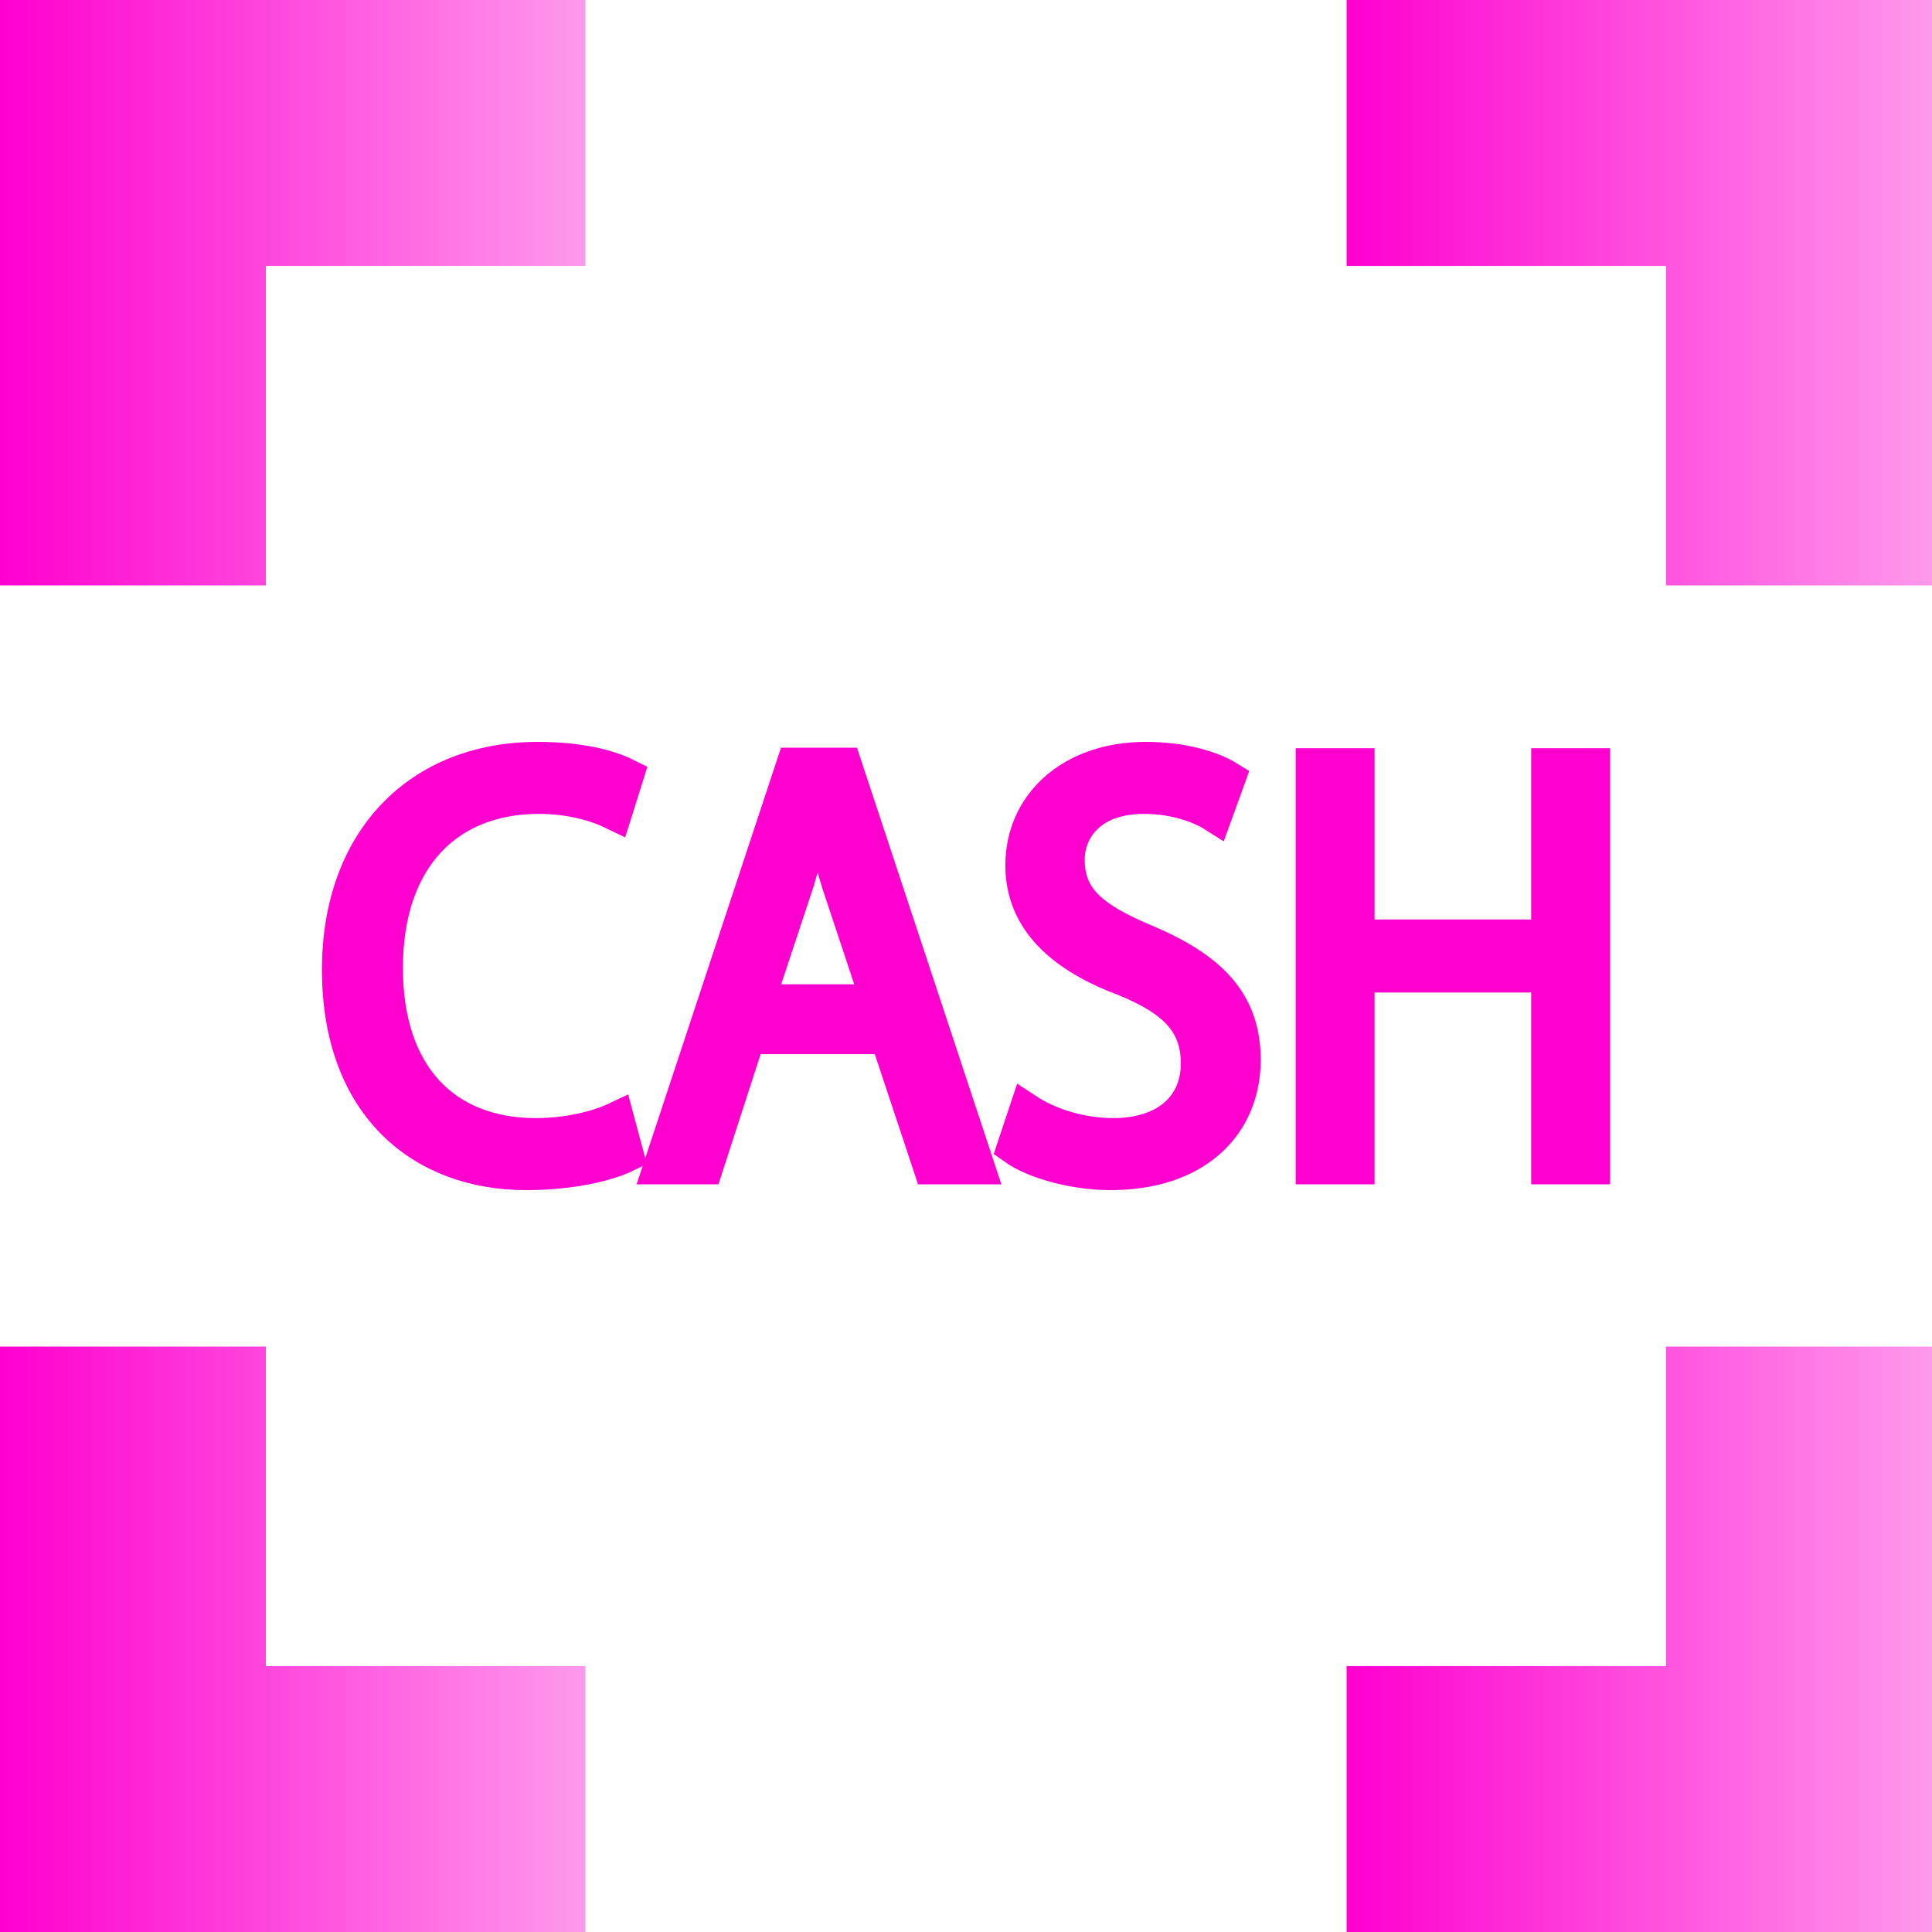 <?xml version="1.0" encoding="utf-8"?>
<!-- Generator: Adobe Illustrator 25.2.0, SVG Export Plug-In . SVG Version: 6.00 Build 0)  -->
<svg version="1.1" id="レイヤー_1" xmlns="http://www.w3.org/2000/svg" xmlns:xlink="http://www.w3.org/1999/xlink" x="0px"
	 y="0px" viewBox="0 0 110 110" style="enable-background:new 0 0 110 110;" xml:space="preserve">
<style type="text/css">
	.st0{fill:url(#SVGID_1_);}
	.st1{fill:url(#SVGID_2_);}
	.st2{fill:url(#SVGID_3_);}
	.st3{fill:url(#SVGID_4_);}
	.st4{fill:#FF00CF;stroke:#FF00CF;stroke-width:2;stroke-miterlimit:10;}
</style>
<g>
	<linearGradient id="SVGID_1_" gradientUnits="userSpaceOnUse" x1="0" y1="16.665" x2="33.33" y2="16.665">
		<stop  offset="0" style="stop-color:#FF00CF"/>
		<stop  offset="1" style="stop-color:#FF00CF;stop-opacity:0.4"/>
	</linearGradient>
	<polygon class="st0" points="33.33,0 33.33,15.14 15.14,15.14 15.14,33.33 0,33.33 0,0 	"/>
</g>
<g>
	<linearGradient id="SVGID_2_" gradientUnits="userSpaceOnUse" x1="0" y1="93.335" x2="33.33" y2="93.335">
		<stop  offset="0" style="stop-color:#FF00CF"/>
		<stop  offset="1" style="stop-color:#FF00CF;stop-opacity:0.4"/>
	</linearGradient>
	<polygon class="st1" points="33.33,94.86 33.33,110 0,110 0,76.67 15.14,76.67 15.14,94.86 	"/>
</g>
<g>
	<linearGradient id="SVGID_3_" gradientUnits="userSpaceOnUse" x1="76.67" y1="16.665" x2="110" y2="16.665">
		<stop  offset="0" style="stop-color:#FF00CF"/>
		<stop  offset="1" style="stop-color:#FF00CF;stop-opacity:0.4"/>
	</linearGradient>
	<polygon class="st2" points="110,0 110,33.33 94.86,33.33 94.86,15.14 76.67,15.14 76.67,0 	"/>
</g>
<g>
	<linearGradient id="SVGID_4_" gradientUnits="userSpaceOnUse" x1="76.67" y1="93.335" x2="110" y2="93.335">
		<stop  offset="0" style="stop-color:#FF00CF"/>
		<stop  offset="1" style="stop-color:#FF00CF;stop-opacity:0.4"/>
	</linearGradient>
	<polygon class="st3" points="110,76.67 110,110 76.67,110 76.67,94.86 94.86,94.86 94.86,76.67 	"/>
</g>
<g>
	<path class="st4" d="M35.65,65.74c-1.05,0.51-3.09,1.02-5.7,1.02c-5.88,0-10.62-3.81-10.62-11.55c0-7.38,4.59-11.97,11.28-11.97
		c2.73,0,4.32,0.57,5.04,0.93l-0.66,2.1c-1.05-0.51-2.52-0.93-4.32-0.93c-5.19,0-8.73,3.48-8.73,9.78c0,6,3.24,9.54,8.58,9.54
		c1.74,0,3.45-0.39,4.59-0.93L35.65,65.74z"/>
	<path class="st4" d="M55.63,66.43h-2.64l-2.46-7.41h-7.95l-2.4,7.41h-2.55l7.56-22.86h2.88L55.63,66.43z M50.02,57.04l-2.25-6.78
		c-0.48-1.56-0.87-3-1.17-4.35h-0.09c-0.3,1.38-0.72,2.82-1.14,4.26l-2.28,6.87H50.02z"/>
	<path class="st4" d="M69.16,46.39c-0.66-0.42-2.1-1.05-4.02-1.05c-3.18,0-4.38,1.95-4.38,3.6c0,2.25,1.38,3.39,4.44,4.68
		c3.69,1.56,5.58,3.45,5.58,6.72c0,3.63-2.64,6.42-7.56,6.42c-2.07,0-4.32-0.63-5.46-1.44l0.69-2.07c1.23,0.81,3.06,1.41,4.92,1.41
		c3.06,0,4.86-1.65,4.86-4.11c0-2.25-1.23-3.63-4.2-4.83c-3.45-1.29-5.79-3.3-5.79-6.45c0-3.48,2.82-6.03,6.99-6.03
		c2.16,0,3.81,0.54,4.68,1.08L69.16,46.39z"/>
	<path class="st4" d="M90.67,66.43h-2.49V55.51H77.26v10.92h-2.49V43.6h2.49v9.75h10.92V43.6h2.49V66.43z"/>
</g>
</svg>
